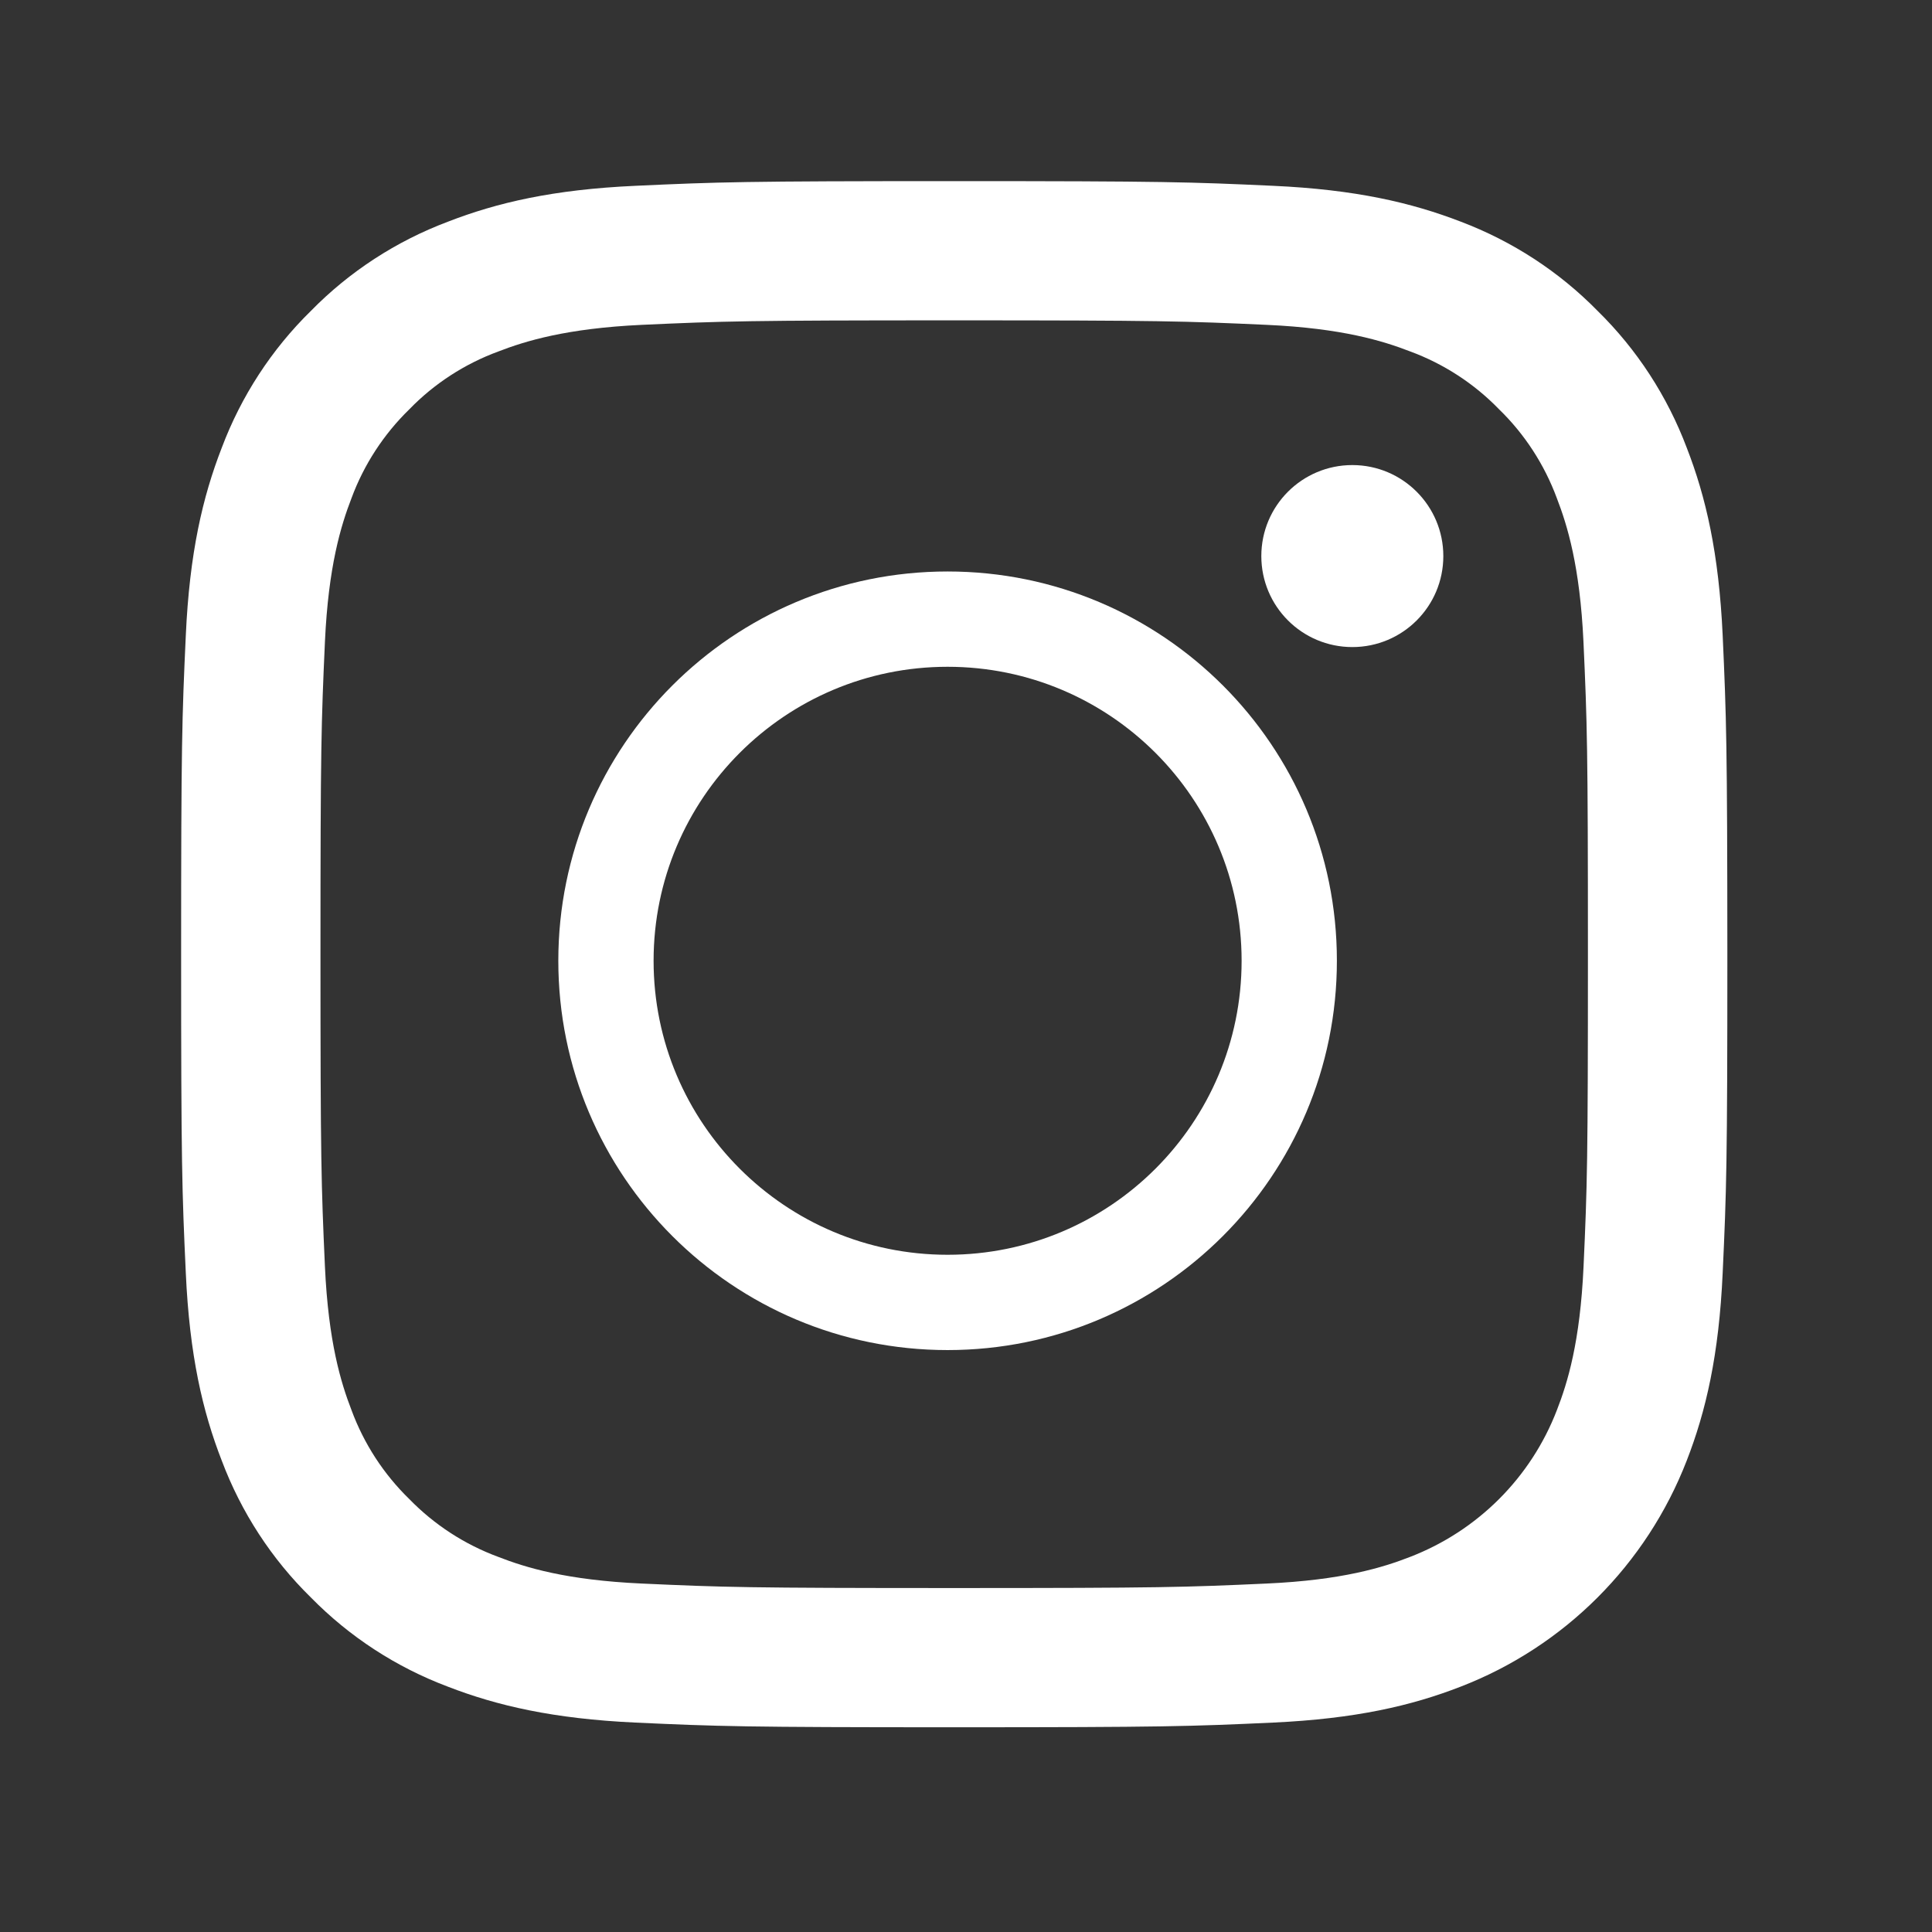 <svg width="64" height="64" viewBox="0 0 64 64" fill="none" xmlns="http://www.w3.org/2000/svg">
<rect x="0" y="0" width="64" height="64" fill="#333333" stroke="none"/>
<path d="M31.39 41.566C26.012 41.566 21.651 37.206 21.651 31.827C21.651 26.448 26.012 22.088 31.39 22.088C36.77 22.088 41.13 26.448 41.13 31.827C41.13 37.206 36.77 41.566 31.39 41.566ZM31.39 18.931C24.268 18.931 18.495 24.705 18.495 31.827C18.495 38.95 24.268 44.723 31.39 44.723C38.513 44.723 44.286 38.95 44.286 31.827C44.29 24.705 38.516 18.931 31.39 18.931Z" fill="white"/>
<path d="M44.798 15.406C43.132 15.406 41.783 16.755 41.783 18.421C41.783 20.086 43.132 21.435 44.798 21.435C46.464 21.435 47.812 20.086 47.812 18.421C47.812 16.758 46.464 15.406 44.798 15.406Z" fill="white"/>
<path d="M52.457 41.958C52.344 44.455 51.926 45.81 51.574 46.712C50.714 48.948 48.948 50.71 46.712 51.574C45.81 51.926 44.455 52.344 41.958 52.457C39.257 52.58 38.448 52.606 31.608 52.606C24.767 52.606 23.961 52.58 21.26 52.457C18.763 52.344 17.408 51.926 16.506 51.574C15.393 51.163 14.387 50.51 13.559 49.659C12.708 48.831 12.055 47.825 11.644 46.712C11.295 45.81 10.878 44.455 10.764 41.958C10.642 39.257 10.616 38.448 10.616 31.608C10.616 24.767 10.642 23.958 10.764 21.257C10.878 18.76 11.295 17.405 11.644 16.502C12.055 15.39 12.712 14.384 13.559 13.559C14.384 12.708 15.39 12.055 16.506 11.644C17.408 11.295 18.763 10.878 21.26 10.761C23.961 10.638 24.77 10.612 31.611 10.612C38.448 10.612 39.257 10.638 41.958 10.761C44.455 10.874 45.81 11.292 46.712 11.641C47.825 12.052 48.831 12.705 49.656 13.556C50.507 14.381 51.16 15.39 51.571 16.499C51.92 17.402 52.337 18.757 52.454 21.254C52.577 23.955 52.602 24.763 52.602 31.604C52.602 38.445 52.58 39.257 52.457 41.958ZM57.066 21.05C56.94 18.323 56.51 16.464 55.876 14.833C55.232 13.126 54.226 11.576 52.923 10.299C51.645 8.995 50.096 7.989 48.388 7.342C46.755 6.712 44.895 6.278 42.168 6.155C39.438 6.029 38.565 6 31.611 6C24.657 6 23.783 6.029 21.053 6.155C18.323 6.278 16.464 6.712 14.833 7.346C13.126 7.989 11.576 8.995 10.299 10.299C8.995 11.576 7.989 13.126 7.346 14.833C6.712 16.464 6.278 18.323 6.155 21.05C6.029 23.783 6 24.657 6 31.611C6 38.565 6.029 39.438 6.155 42.168C6.278 44.895 6.712 46.758 7.346 48.385C7.989 50.093 8.995 51.642 10.299 52.919C11.579 54.223 13.126 55.229 14.837 55.873C16.464 56.503 18.327 56.937 21.053 57.063C23.787 57.189 24.657 57.218 31.611 57.218C38.565 57.218 39.438 57.189 42.168 57.063C44.895 56.937 46.755 56.507 48.385 55.873C51.826 54.543 54.543 51.823 55.876 48.382C56.51 46.751 56.943 44.892 57.066 42.165C57.192 39.435 57.221 38.562 57.221 31.608C57.218 24.657 57.189 23.783 57.066 21.05Z" fill="white"/>
</svg>
